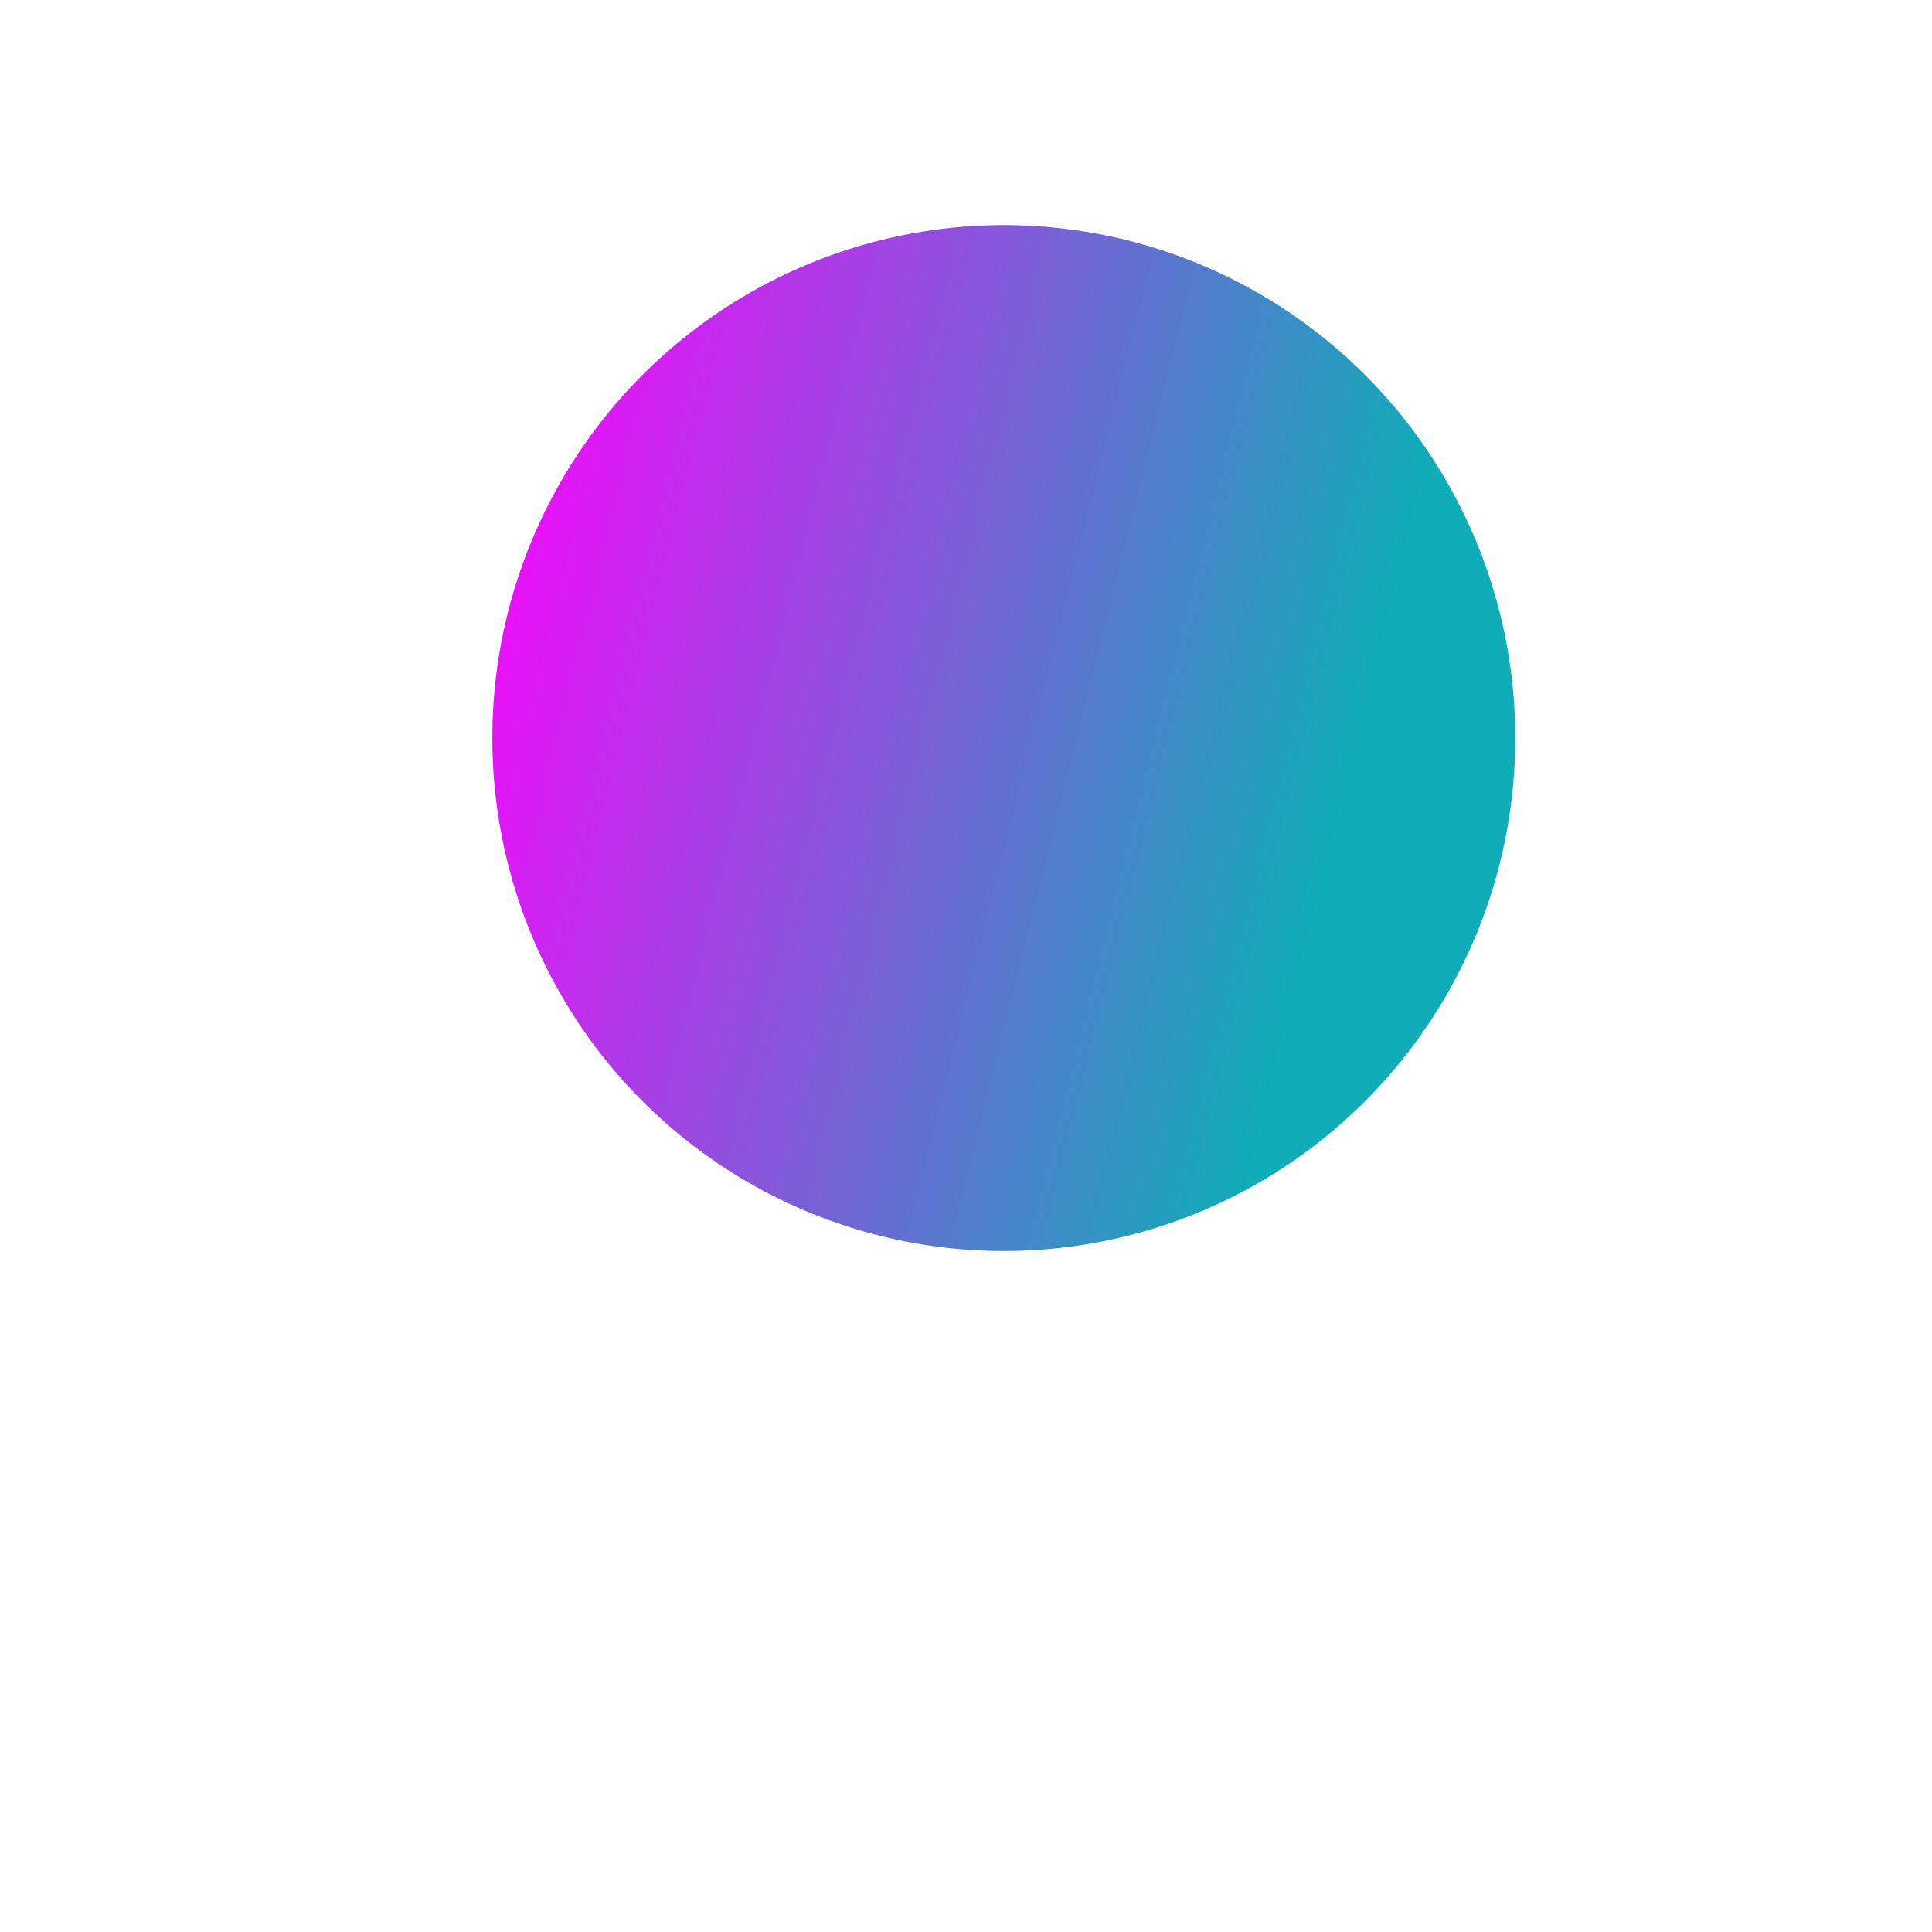 <?xml version="1.0" encoding="UTF-8" standalone="no"?>
<!-- Created with Inkscape (http://www.inkscape.org/) -->

<svg
   xmlns:osb="http://www.openswatchbook.org/uri/2009/osb"
   xmlns:dc="http://purl.org/dc/elements/1.1/"
   xmlns:cc="http://creativecommons.org/ns#"
   xmlns:rdf="http://www.w3.org/1999/02/22-rdf-syntax-ns#"
   xmlns:svg="http://www.w3.org/2000/svg"
   xmlns="http://www.w3.org/2000/svg"
   xmlns:xlink="http://www.w3.org/1999/xlink"
   xmlns:sodipodi="http://sodipodi.sourceforge.net/DTD/sodipodi-0.dtd"
   xmlns:inkscape="http://www.inkscape.org/namespaces/inkscape"
   width="512"
   height="512"
   viewBox="0 0 512 512"
   id="svg2"
   version="1.1"
   inkscape:version="0.91 r13725"
   sodipodi:docname="pickup_ball.svg">
  <defs
     id="defs4">
    <linearGradient
       inkscape:collect="always"
       id="linearGradient19646">
      <stop
         style="stop-color:#ff00ff;stop-opacity:1"
         offset="0"
         id="stop19648" />
      <stop
         id="stop19654"
         offset="0.081"
         style="stop-color:#ff00ff;stop-opacity:1" />
      <stop
         style="stop-color:#10acb8;stop-opacity:1;"
         offset="0.714"
         id="stop19656" />
      <stop
         style="stop-color:#10acb8;stop-opacity:1"
         offset="1"
         id="stop19650" />
    </linearGradient>
    <linearGradient
       id="linearGradient18176"
       osb:paint="solid">
      <stop
         style="stop-color:#000000;stop-opacity:1;"
         offset="0"
         id="stop18178" />
    </linearGradient>
    <linearGradient
       inkscape:collect="always"
       id="linearGradient18142"
       osb:paint="gradient">
      <stop
         style="stop-color:#b81010;stop-opacity:1;"
         offset="0"
         id="stop18144" />
      <stop
         style="stop-color:#b81010;stop-opacity:0;"
         offset="1"
         id="stop18146" />
    </linearGradient>
    <linearGradient
       id="linearGradient18128"
       osb:paint="solid">
      <stop
         style="stop-color:#000000;stop-opacity:1;"
         offset="0"
         id="stop18130" />
    </linearGradient>
    <linearGradient
       inkscape:collect="always"
       xlink:href="#linearGradient19646"
       id="linearGradient19652"
       x1="92.188"
       y1="655.743"
       x2="464.844"
       y2="775.8"
       gradientUnits="userSpaceOnUse"
       gradientTransform="matrix(1,0,0,1.289,0,-212.609)" />
  </defs>
  <sodipodi:namedview
     id="base"
     pagecolor="#ffffff"
     bordercolor="#666666"
     borderopacity="1.0"
     inkscape:pageopacity="0.0"
     inkscape:pageshadow="2"
     inkscape:zoom="1.28"
     inkscape:cx="220.33307"
     inkscape:cy="304.55597"
     inkscape:document-units="px"
     inkscape:current-layer="layer1"
     showgrid="false"
     units="px"
     showborder="true"
     inkscape:window-width="1536"
     inkscape:window-height="801"
     inkscape:window-x="-8"
     inkscape:window-y="-8"
     inkscape:window-maximized="1" />
  <g
     inkscape:label="Layer 1"
     inkscape:groupmode="layer"
     id="layer1"
     transform="translate(0,-540.362)">
    <ellipse
       style="opacity:1;fill:url(#linearGradient19652);fill-opacity:1;stroke:none;stroke-opacity:1"
       id="path19644"
       cx="266.016"
       cy="735.956"
       rx="135.547"
       ry="135.938" />
  </g>
</svg>
